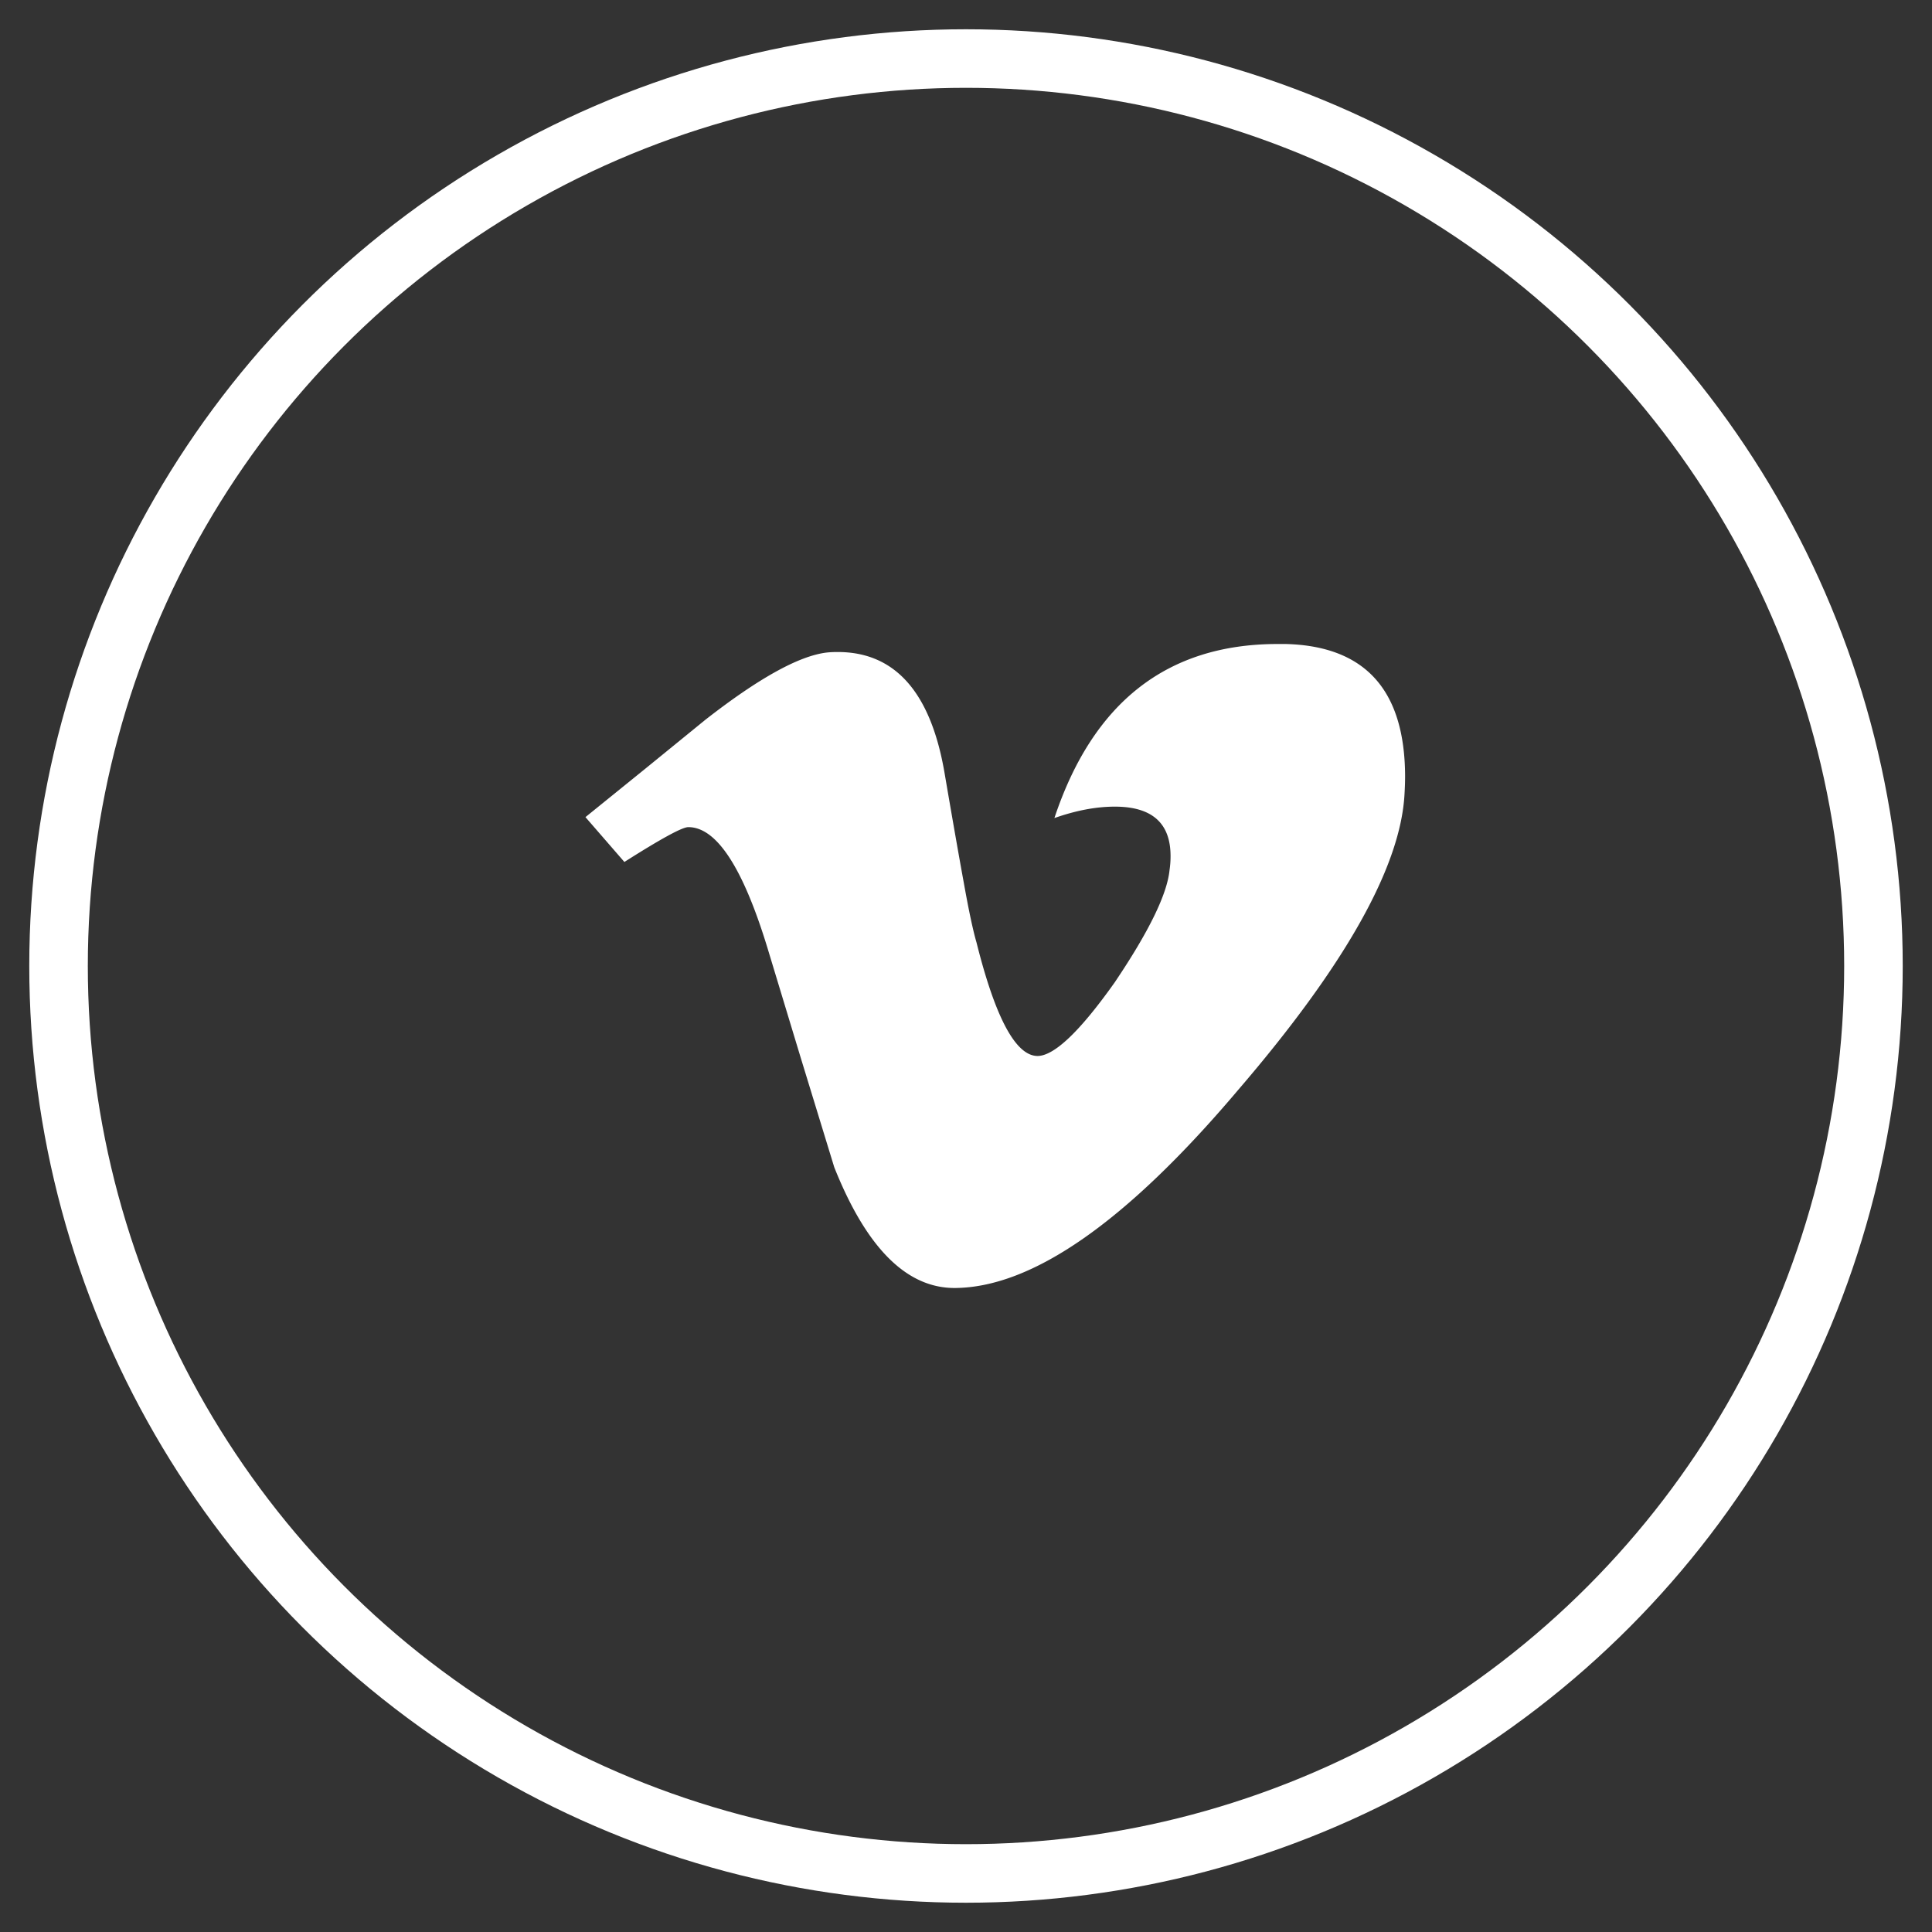 <svg xmlns="http://www.w3.org/2000/svg" width="33" height="33" viewBox="0 0 33 33"><rect x="0" y="0" width="33" height="33" fill="#333333" stroke="none"/><g fill="none" fill-rule="evenodd" transform="translate(1 1)"><circle cx="15.5" cy="15.5" r="15.5" fill-rule="nonzero" stroke="#FFF"/><path fill="#FFF" d="M20.961 10c1.355.035 2.032.784 2.039 2.25 0 .096-.003.196-.009.299-.06 1.242-1.008 2.935-2.85 5.077-1.9 2.245-3.512 3.368-4.836 3.374-.823 0-1.507-.687-2.055-2.062l-.577-1.884-.57-1.882c-.419-1.364-.867-2.044-1.346-2.044-.105 0-.468.199-1.092.595L9 12.957l1.032-.835 1.014-.826c.909-.71 1.6-1.093 2.074-1.15.063-.007.126-.009.19-.009.974 0 1.582.682 1.82 2.045.133.777.243 1.409.332 1.894.087.487.16.826.217 1.02.322 1.288.669 1.936 1.041 1.941.286 0 .727-.42 1.322-1.26.581-.863.894-1.502.935-1.918a1.58 1.58 0 0 0 .017-.237c0-.564-.318-.844-.952-.844-.322 0-.665.066-1.032.195.658-1.976 1.923-2.966 3.794-2.973h.157z"/></g></svg>